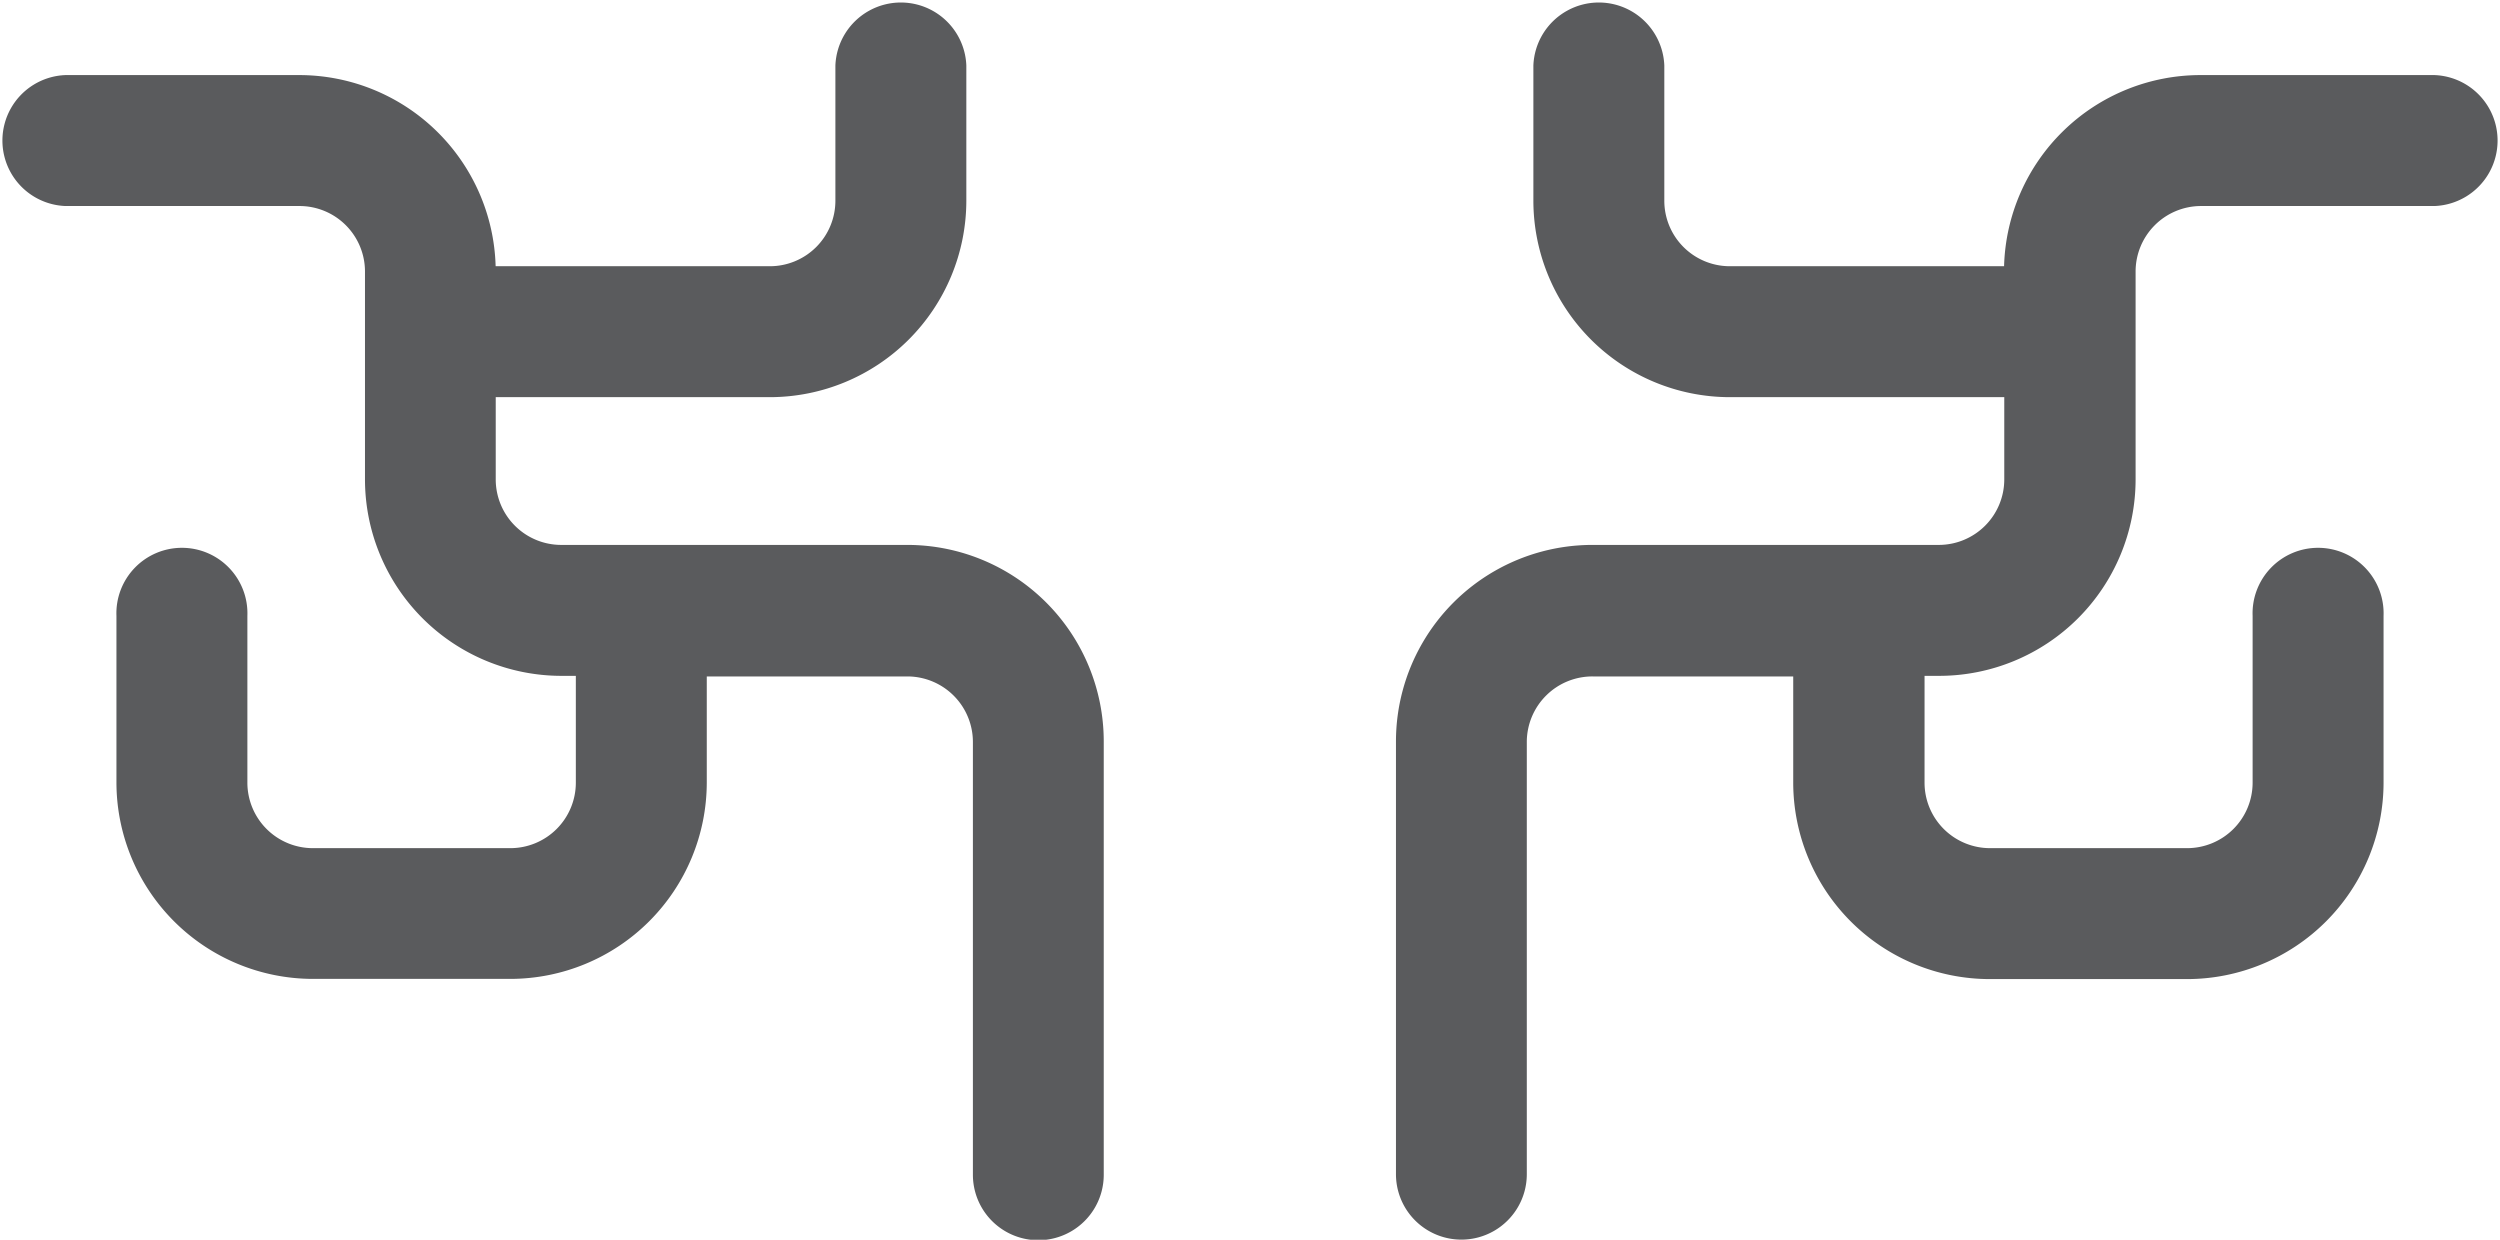 <svg xmlns="http://www.w3.org/2000/svg" viewBox="0 0 258.71 128.29"><defs><style>.cls-1{fill:#5a5b5d;}</style></defs><title>hat_antlers_brown</title><g id="Layer_2" data-name="Layer 2"><g id="ART"><path class="cls-1" d="M93.9,56.39H58.08a6.78,6.78,0,0,1-6.78-6.77V41.1H79.68A20.35,20.35,0,0,0,100,20.78v-14a6.78,6.78,0,0,0-13.55,0v14a6.78,6.78,0,0,1-6.77,6.77H51.29A20.34,20.34,0,0,0,31,7.77H6.77a6.78,6.78,0,0,0,0,13.55H31a6.78,6.78,0,0,1,6.77,6.77V49.62A20.34,20.34,0,0,0,58.08,69.94h1.51V81a6.78,6.78,0,0,1-6.77,6.77H32.38A6.78,6.78,0,0,1,25.6,81V63.73a6.78,6.78,0,1,0-13.55,0V81A20.35,20.35,0,0,0,32.38,101.3H52.82A20.35,20.35,0,0,0,73.14,81v-11H93.9a6.79,6.79,0,0,1,6.78,6.78v44.79a6.77,6.77,0,1,0,13.54,0V76.72A20.34,20.34,0,0,0,93.9,56.39Z"/><path class="cls-1" d="M164.81,56.39h35.82a6.78,6.78,0,0,0,6.78-6.77V41.1H179a20.35,20.35,0,0,1-20.32-20.32v-14a6.78,6.78,0,0,1,13.55,0v14A6.78,6.78,0,0,0,179,27.55h28.39A20.34,20.34,0,0,1,227.73,7.77h24.21a6.78,6.78,0,0,1,0,13.55H227.73A6.78,6.78,0,0,0,221,28.09V49.62a20.34,20.34,0,0,1-20.33,20.32h-1.51V81a6.78,6.78,0,0,0,6.77,6.77h20.44A6.78,6.78,0,0,0,233.11,81V63.73a6.78,6.78,0,1,1,13.55,0V81a20.35,20.35,0,0,1-20.33,20.32H205.89A20.35,20.35,0,0,1,185.57,81v-11H164.81A6.79,6.79,0,0,0,158,76.72v44.79a6.77,6.77,0,1,1-13.54,0V76.72A20.34,20.34,0,0,1,164.81,56.39Z"/></g></g></svg>